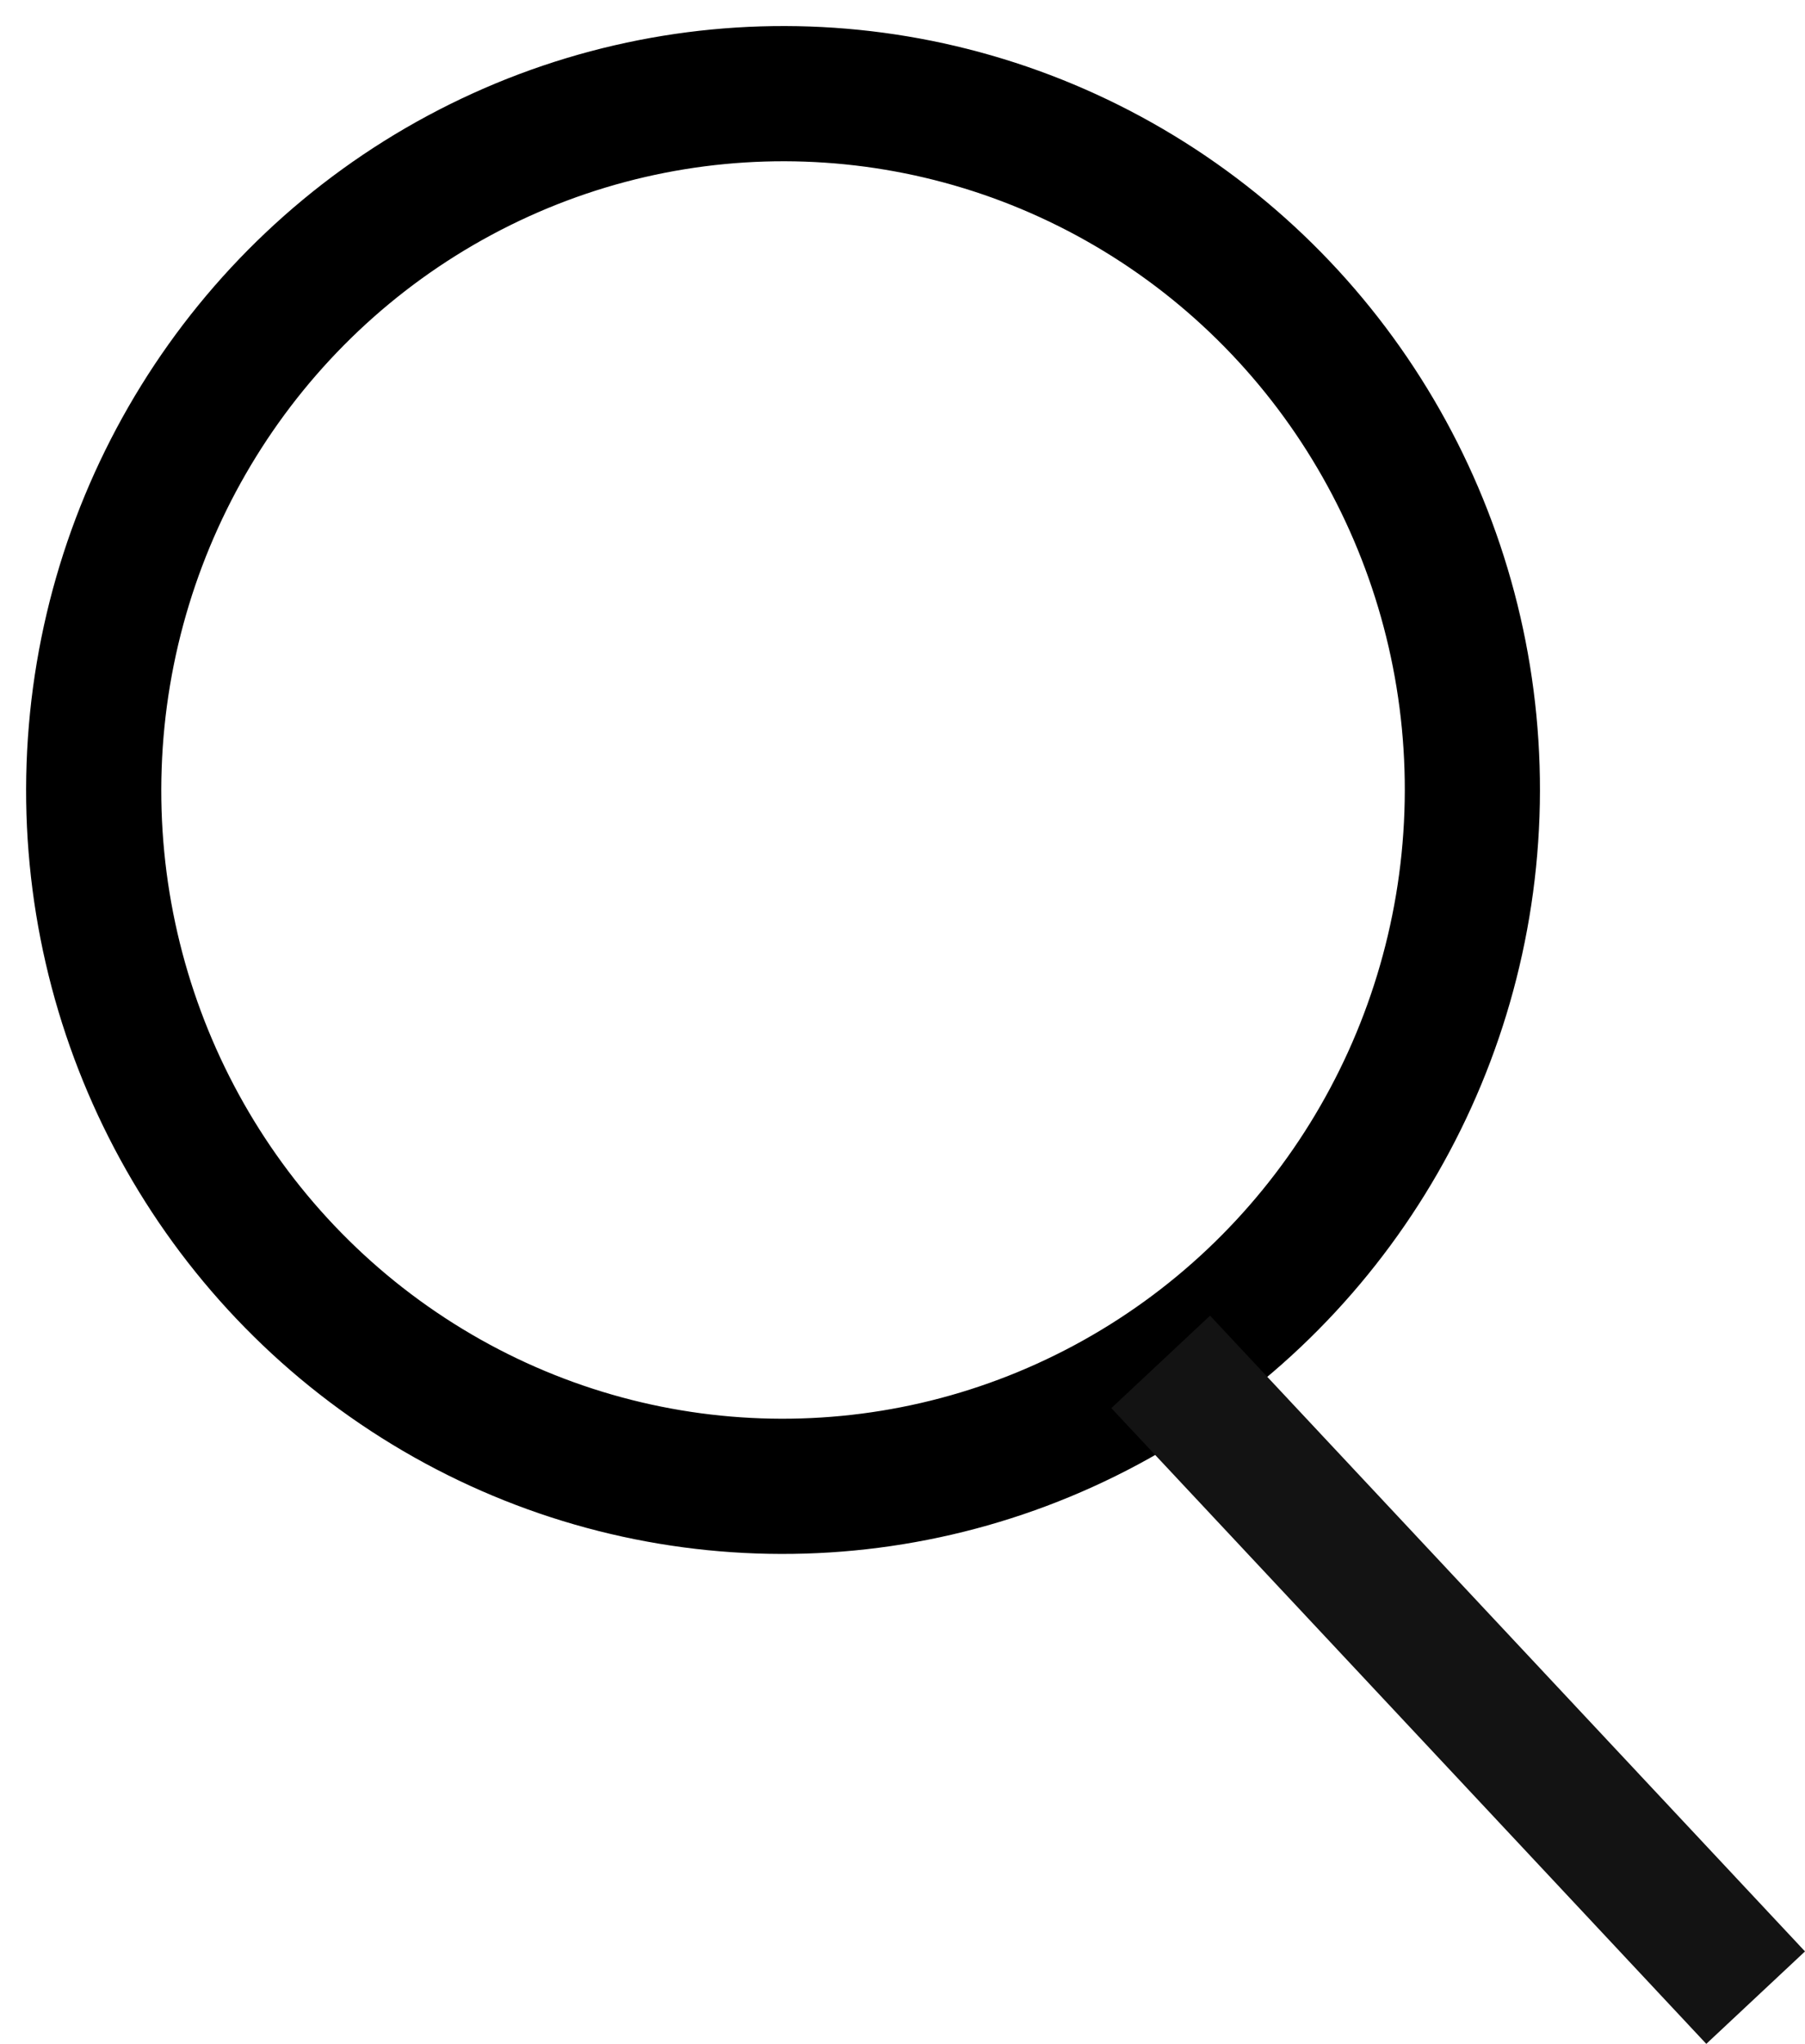 <svg xmlns="http://www.w3.org/2000/svg" viewBox="0 0 266.98 302.201"><defs><style>.a,.b,.d{fill:none;}.a{stroke:#000;}.a,.b{stroke-width:20px;}.b{stroke:#131313;}.c{stroke:none;}</style></defs><g transform="translate(-1976.82 -343.133)"><g class="a" transform="matrix(0.999, 0.035, -0.035, 0.999, 1984.707, 343.133)"><ellipse class="c" cx="112" cy="113" rx="112" ry="113"/><ellipse class="d" cx="112" cy="113" rx="102" ry="103"/></g><line class="b" x2="88" y2="94" transform="translate(2148.5 544.5)"/></g></svg>